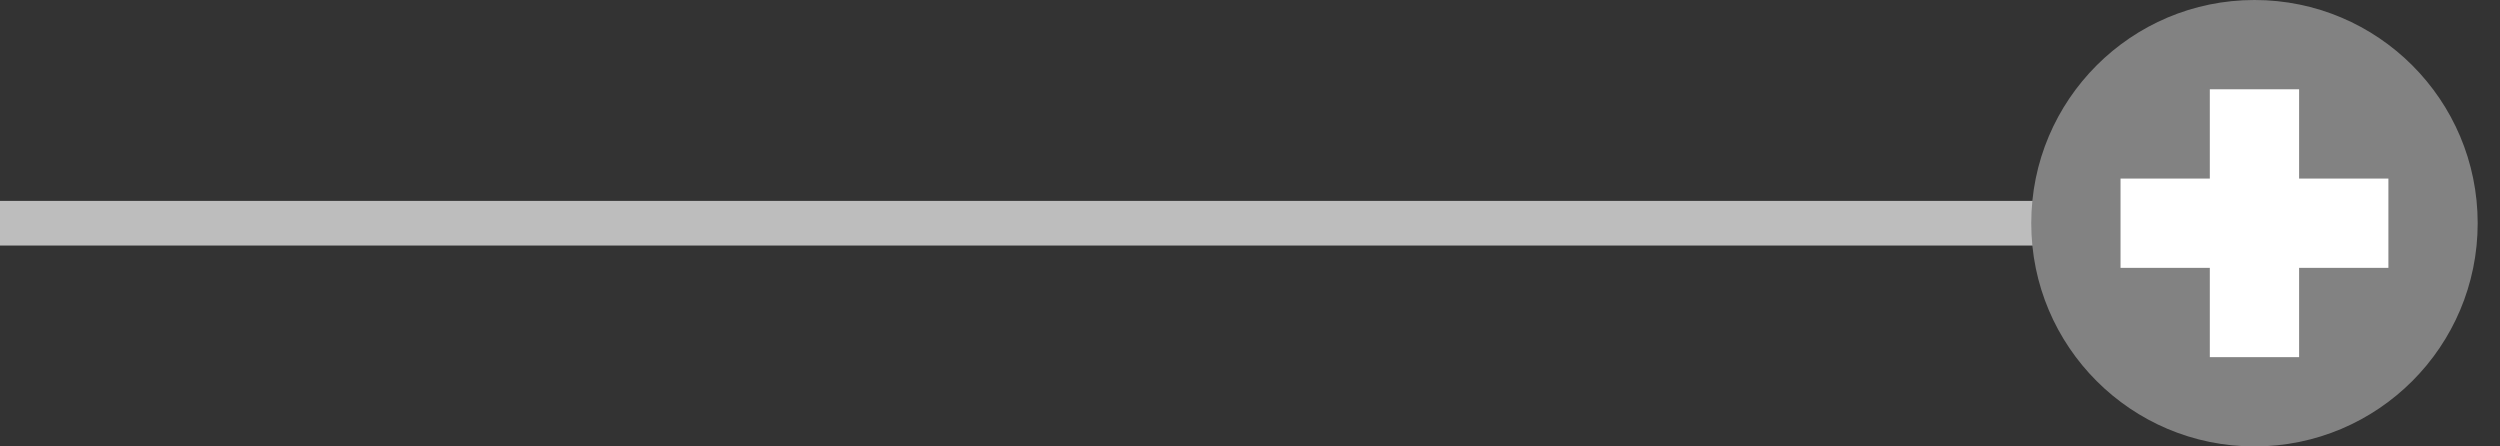 <svg width="56" height="10" viewBox="0 0 56 10" fill="none" xmlns="http://www.w3.org/2000/svg">
<rect x="0" y="0" width="56" height="10" fill="#333333" stroke="none"/>
<path d="M0 5L49 5" stroke="#BDBDBD"/>
<circle cx="50.5" cy="5" r="5" fill="#828282"/>
<path fill-rule="evenodd" clip-rule="evenodd" d="M51.5 4L51.5 2L49.5 2L49.5 4L47.5 4L47.5 6L49.5 6L49.5 8L51.5 8L51.5 6L53.5 6L53.5 4L51.5 4Z" fill="white"/>
</svg>
